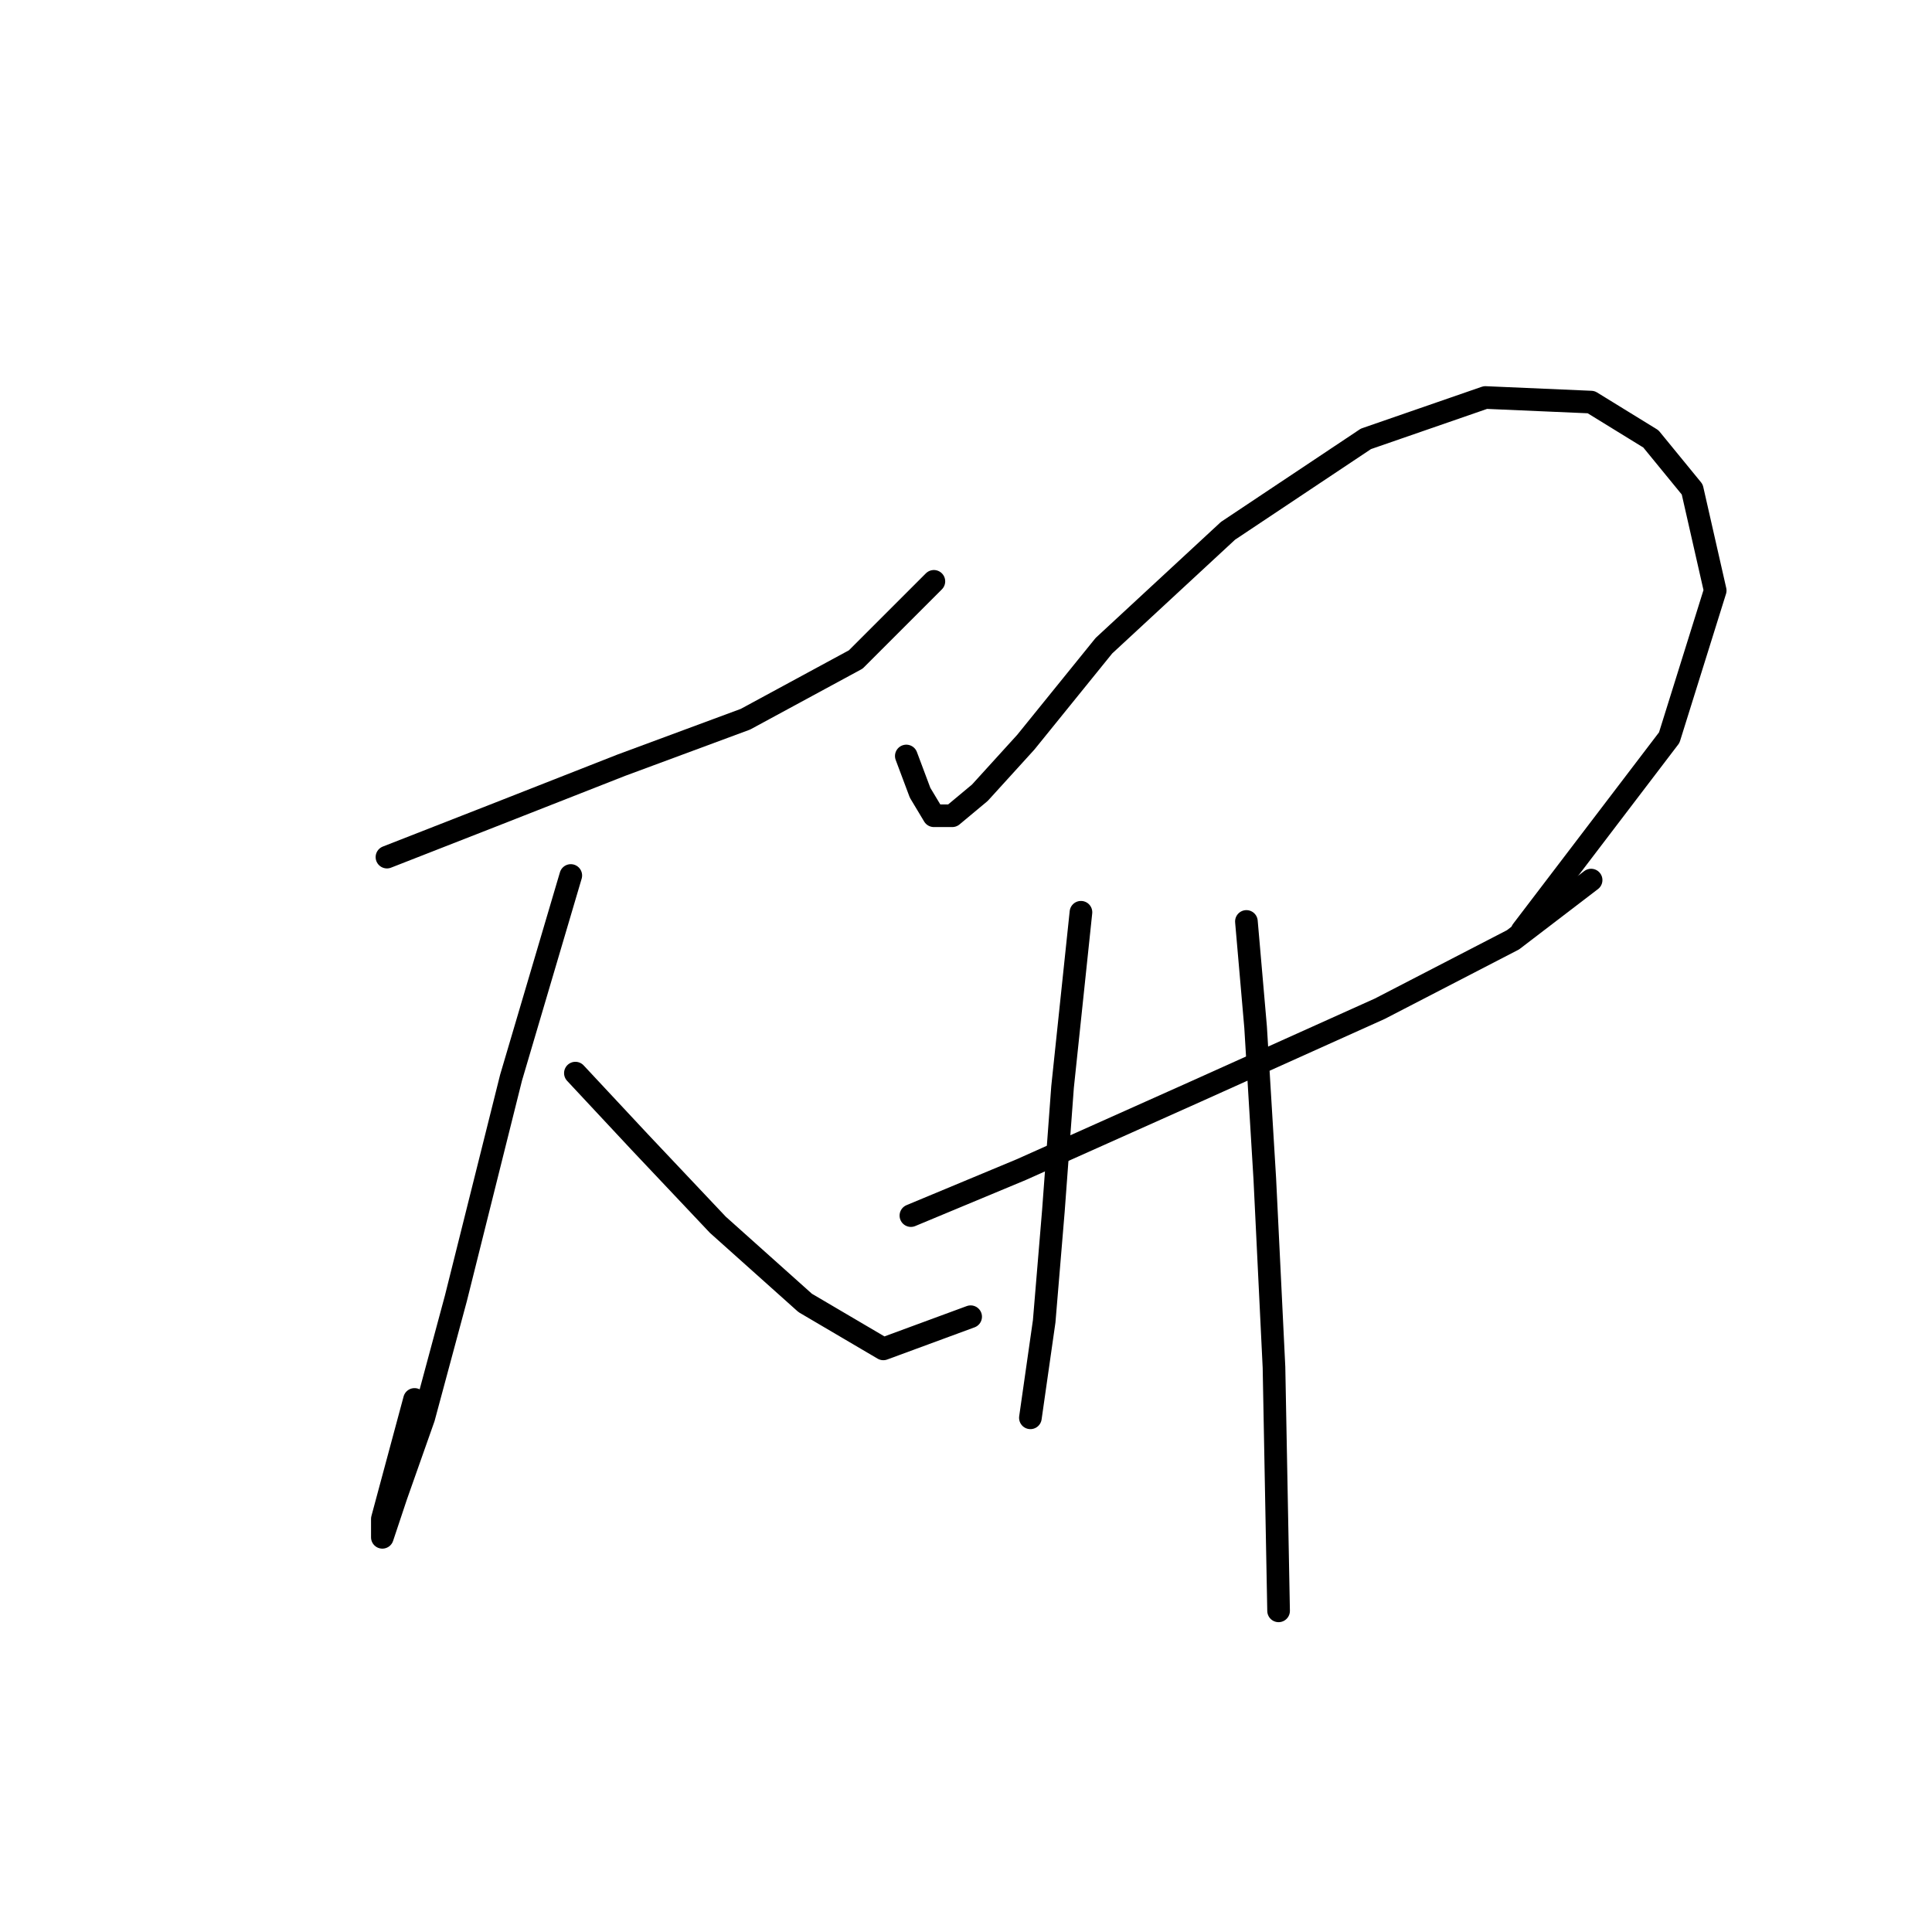 <?xml version="1.0" standalone="no"?>
    <svg width="256" height="256" xmlns="http://www.w3.org/2000/svg" version="1.1">
    <polyline stroke="black" stroke-width="3" stroke-linecap="round" fill="transparent" stroke-linejoin="round" points="51.273 113.571 65.28 108.09 82.332 101.391 98.775 95.301 113.391 87.384 123.744 77.031 123.744 77.031 " />
        <polyline stroke="black" stroke-width="3" stroke-linecap="round" fill="transparent" stroke-linejoin="round" points="75.633 116.007 67.716 142.803 60.408 172.035 56.145 187.868 52.491 198.221 50.664 203.702 50.664 201.266 54.927 185.432 54.927 185.432 " />
        <polyline stroke="black" stroke-width="3" stroke-linecap="round" fill="transparent" stroke-linejoin="round" points="76.242 142.194 84.768 151.329 95.121 162.291 106.692 172.644 117.045 178.734 128.616 174.471 128.616 174.471 " />
        <polyline stroke="black" stroke-width="3" stroke-linecap="round" fill="transparent" stroke-linejoin="round" points="120.09 100.173 121.917 105.045 123.744 108.09 126.18 108.09 129.834 105.045 135.924 98.346 146.277 85.557 162.72 70.332 180.99 58.152 196.823 52.671 210.83 53.28 218.747 58.152 224.228 64.851 227.273 78.249 221.183 97.737 201.695 123.315 201.695 123.315 " />
        <polyline stroke="black" stroke-width="3" stroke-linecap="round" fill="transparent" stroke-linejoin="round" points="120.699 161.073 135.315 154.983 158.457 144.63 182.817 133.668 200.477 124.533 210.83 116.616 210.83 116.616 " />
        <polyline stroke="black" stroke-width="3" stroke-linecap="round" fill="transparent" stroke-linejoin="round" points="143.232 120.879 140.796 144.021 139.578 160.464 138.36 175.08 136.533 187.868 136.533 187.868 " />
        <polyline stroke="black" stroke-width="3" stroke-linecap="round" fill="transparent" stroke-linejoin="round" points="165.156 122.097 166.374 136.104 167.592 156.201 168.81 181.17 169.419 213.446 169.419 213.446 " />
        </svg>